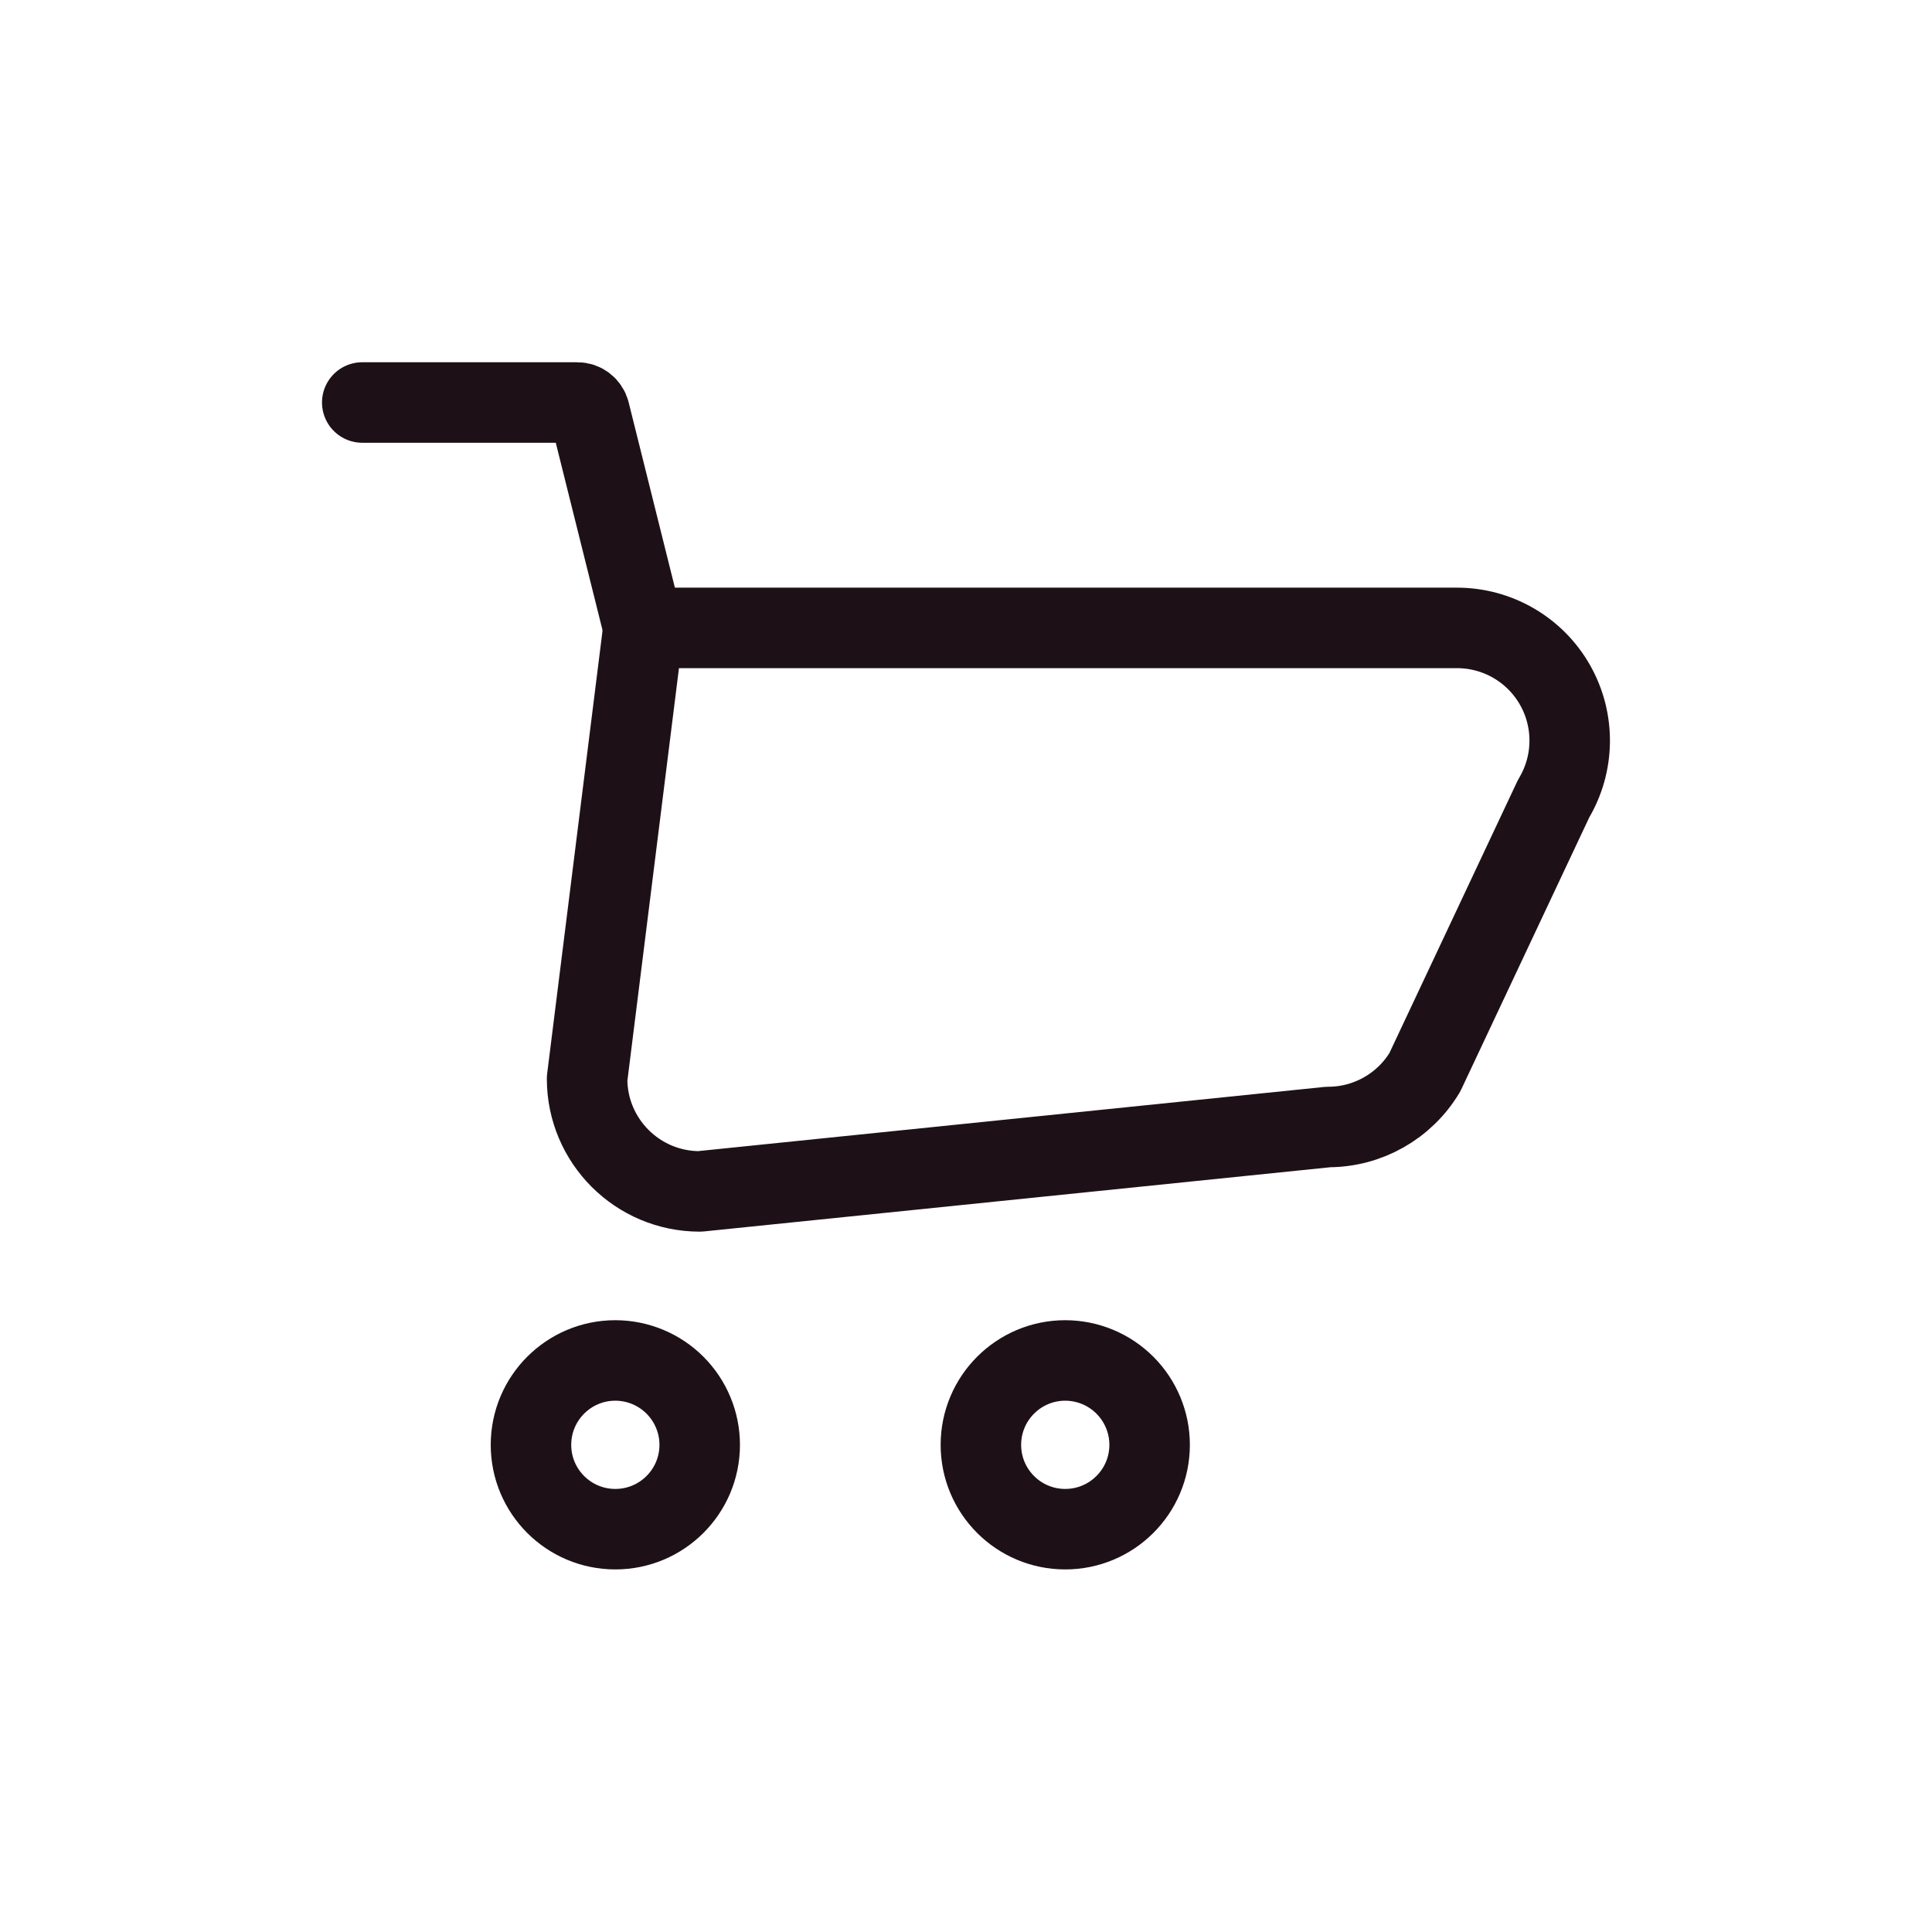 <svg width="48" height="48" viewBox="0 0 48 48" fill="none" xmlns="http://www.w3.org/2000/svg">
<path fill-rule="evenodd" clip-rule="evenodd" d="M17.384 35.9C17.382 37.057 16.442 37.993 15.286 37.992C14.128 37.991 13.191 37.052 13.192 35.895C13.193 34.738 14.131 33.8 15.288 33.8C15.845 33.801 16.378 34.022 16.771 34.416C17.164 34.81 17.385 35.344 17.384 35.9V35.9Z" stroke="#1D1117" stroke-width="2" stroke-linecap="round" stroke-linejoin="round"/>
<path fill-rule="evenodd" clip-rule="evenodd" d="M28.562 35.9C28.56 37.057 27.62 37.993 26.463 37.992C25.306 37.991 24.369 37.052 24.37 35.895C24.371 34.738 25.309 33.8 26.466 33.8C27.023 33.801 27.556 34.022 27.949 34.416C28.342 34.81 28.563 35.344 28.562 35.9V35.9Z" stroke="#1D1117" stroke-width="2" stroke-linecap="round" stroke-linejoin="round"/>
<path fill-rule="evenodd" clip-rule="evenodd" d="M36.2 15.6H15.986L14.586 26.8C14.586 28.346 15.84 29.6 17.386 29.6L33 28C33.983 28 34.895 27.483 35.4 26.64L38.6 19.84C39.119 18.975 39.132 17.898 38.636 17.021C38.139 16.143 37.209 15.601 36.2 15.6Z" stroke="#1D1117" stroke-width="2" stroke-linecap="round" stroke-linejoin="round"/>
<path d="M15.986 15.6L14.648 10.236C14.612 10.097 14.486 9.999 14.342 10H9" stroke="#1D1117" stroke-width="2" stroke-linecap="round" stroke-linejoin="round"/>
</svg>
